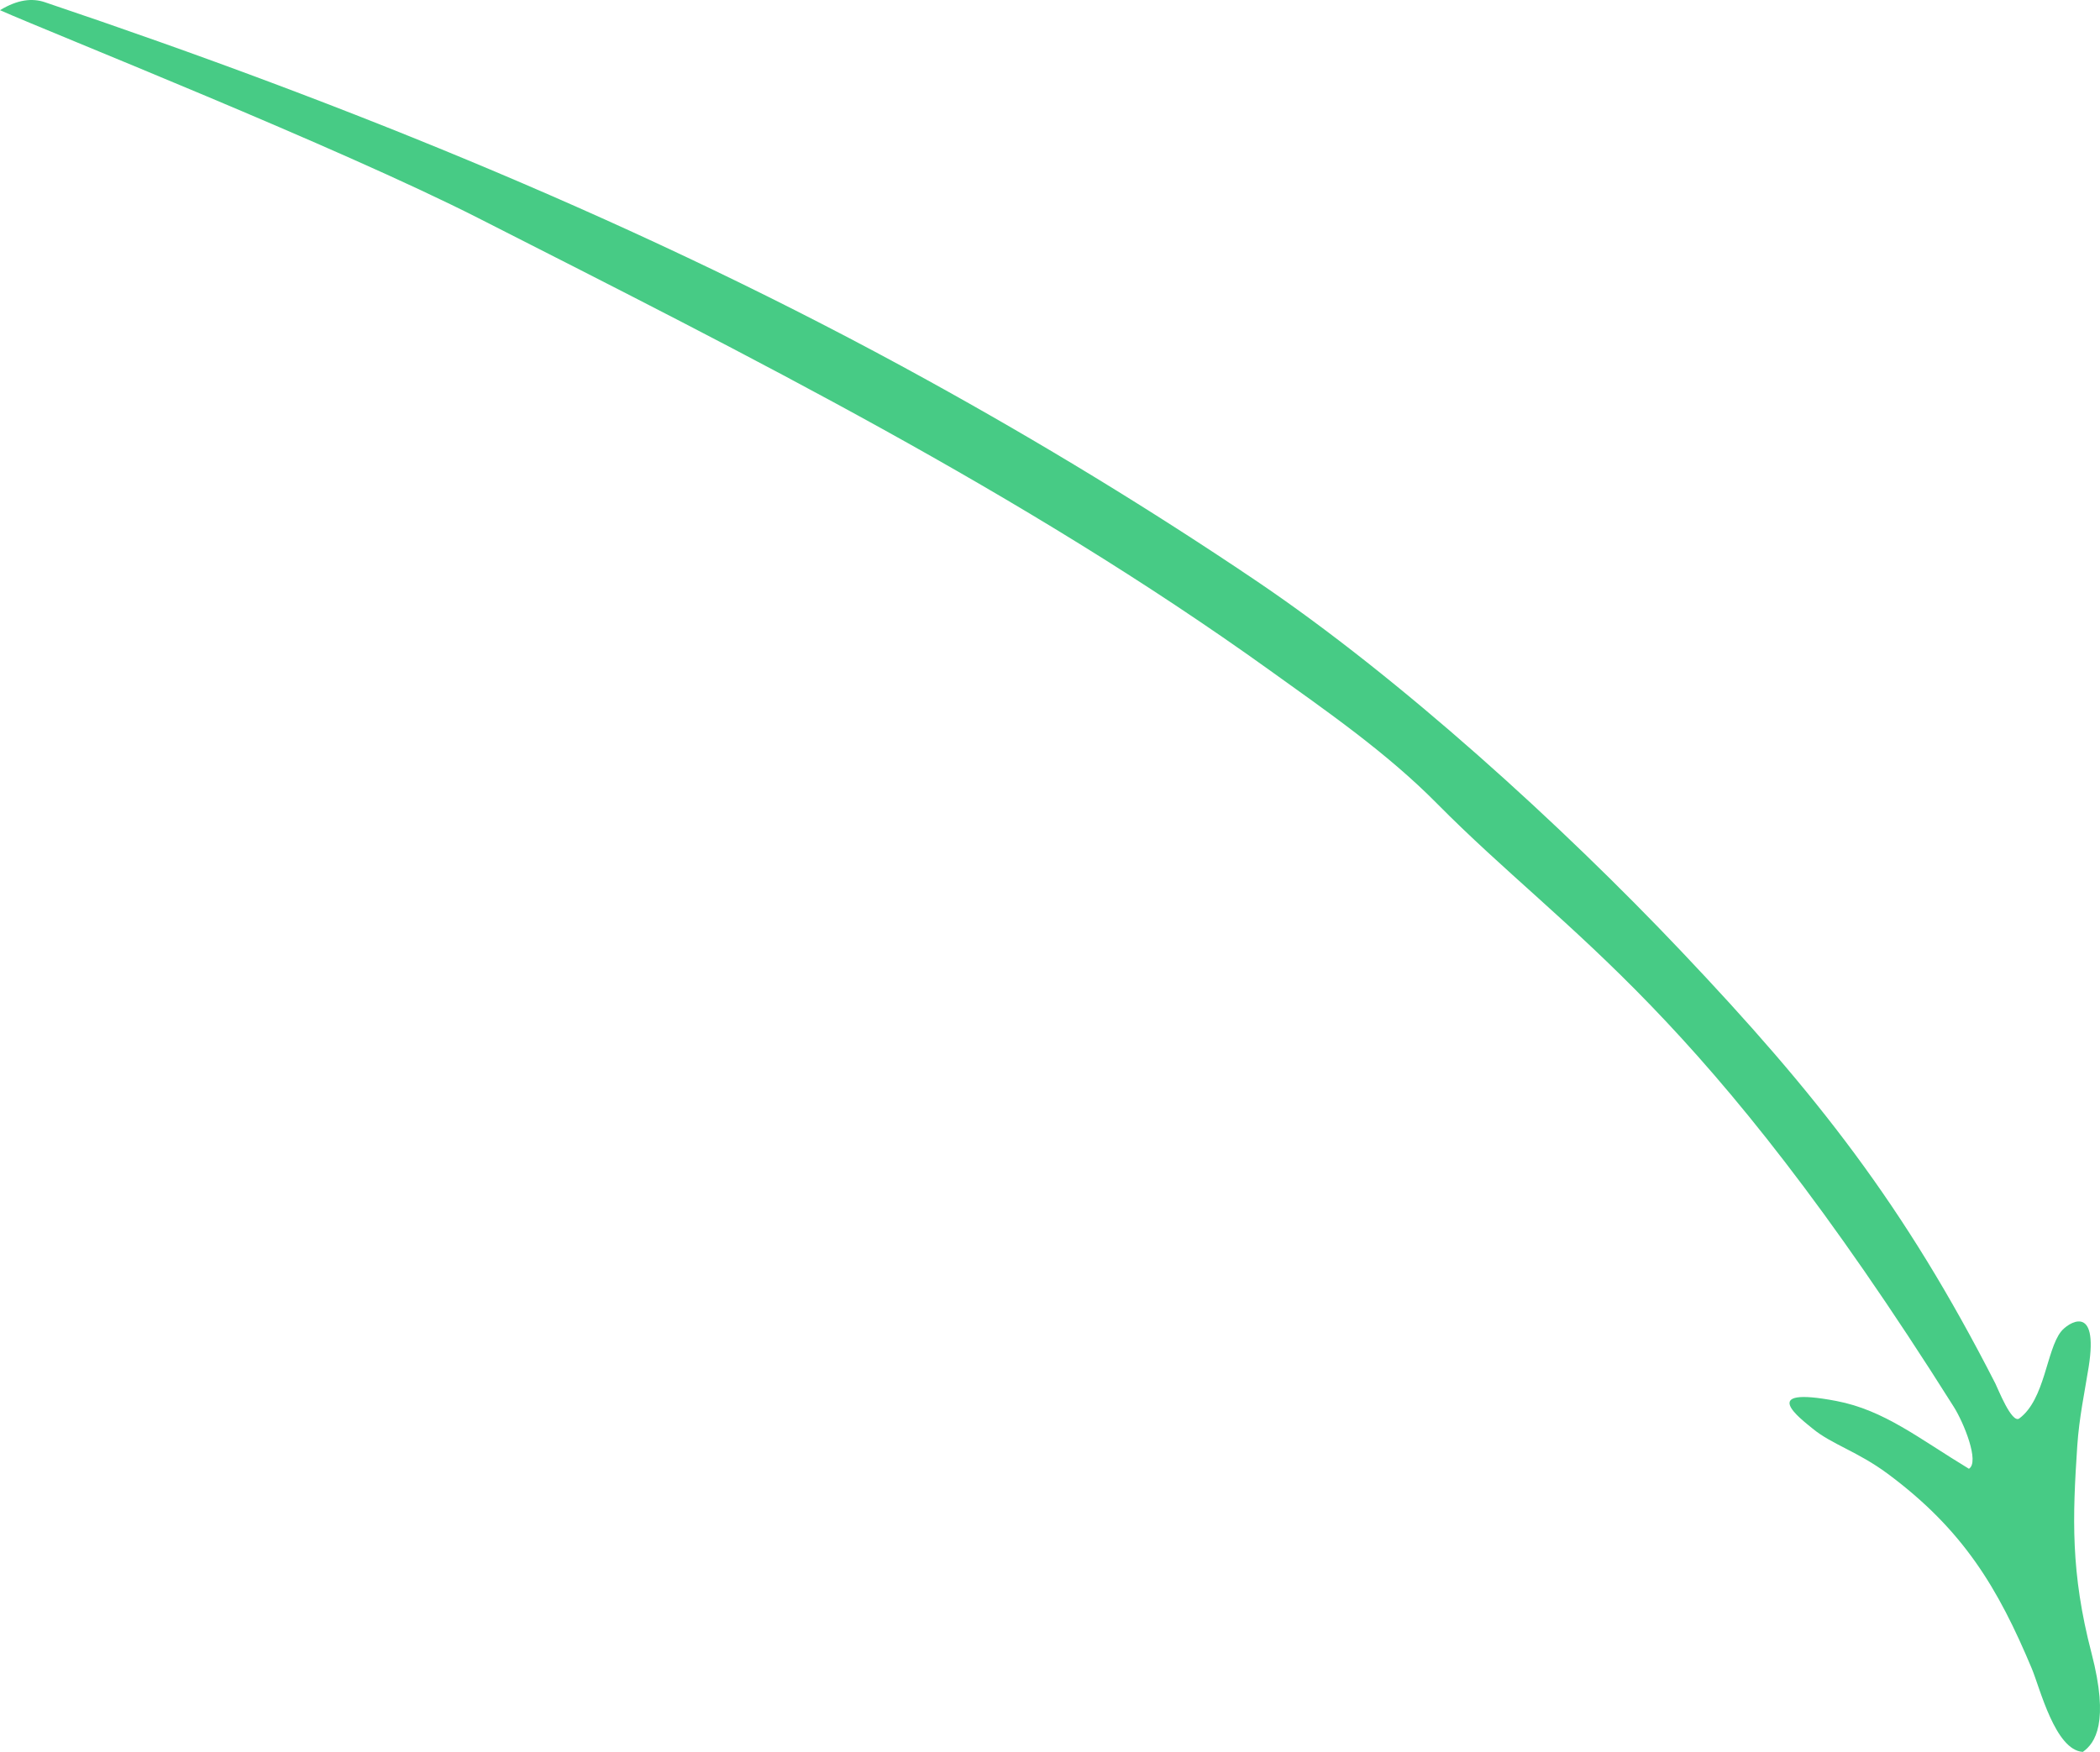 <svg xml:space="preserve" enable-background="new 0 0 96.691 80.673" viewBox="0 0 96.691 80.673" height="80.673px"
		width="96.691px" y="0px" x="0px" xmlns:xlink="http://www.w3.org/1999/xlink" xmlns="http://www.w3.org/2000/svg" id="Layer_1" version="1.1">
	<path d="M90.656,67.636c-2.301-1.391-3.895-2.7-6.108-3.122
		c-3.688-0.703-1.636,0.821-1.091,1.271c0.885,0.73,2.073,1.053,3.458,2.08c3.482,2.584,5.083,5.262,6.638,8.978
		c0.377,0.902,1.076,3.752,2.348,3.831c0.566-0.399,1.23-1.356,0.399-4.55c-0.968-3.718-0.873-6.267-0.656-9.536
		c0.087-1.312,0.345-2.506,0.524-3.631c0.481-3.019-0.977-2.018-1.273-1.637c-0.674,0.86-0.738,3.124-1.92,3.999
		c-0.347,0.257-0.991-1.394-1.102-1.608c-4.198-8.218-8.226-13.33-14.468-19.912c-5.484-5.785-12.934-12.575-19.54-17.036
		c-4.896-3.307-9.967-6.391-15.141-9.244C29.76,10.365,16.082,4.826,2.066,0.102C1.486-0.094,0.816-0.026,0,0.469
		c2.381,1.057,15.54,6.278,22.038,9.582c12.478,6.344,24.987,12.609,36.399,20.797c2.671,1.916,5.42,3.822,7.717,6.145
		c6.18,6.252,12.153,9.297,23.805,27.792C90.419,65.514,91.158,67.328,90.656,67.636z" fill="#47CB85" clip-rule="evenodd" fill-rule="evenodd"/>
</svg>